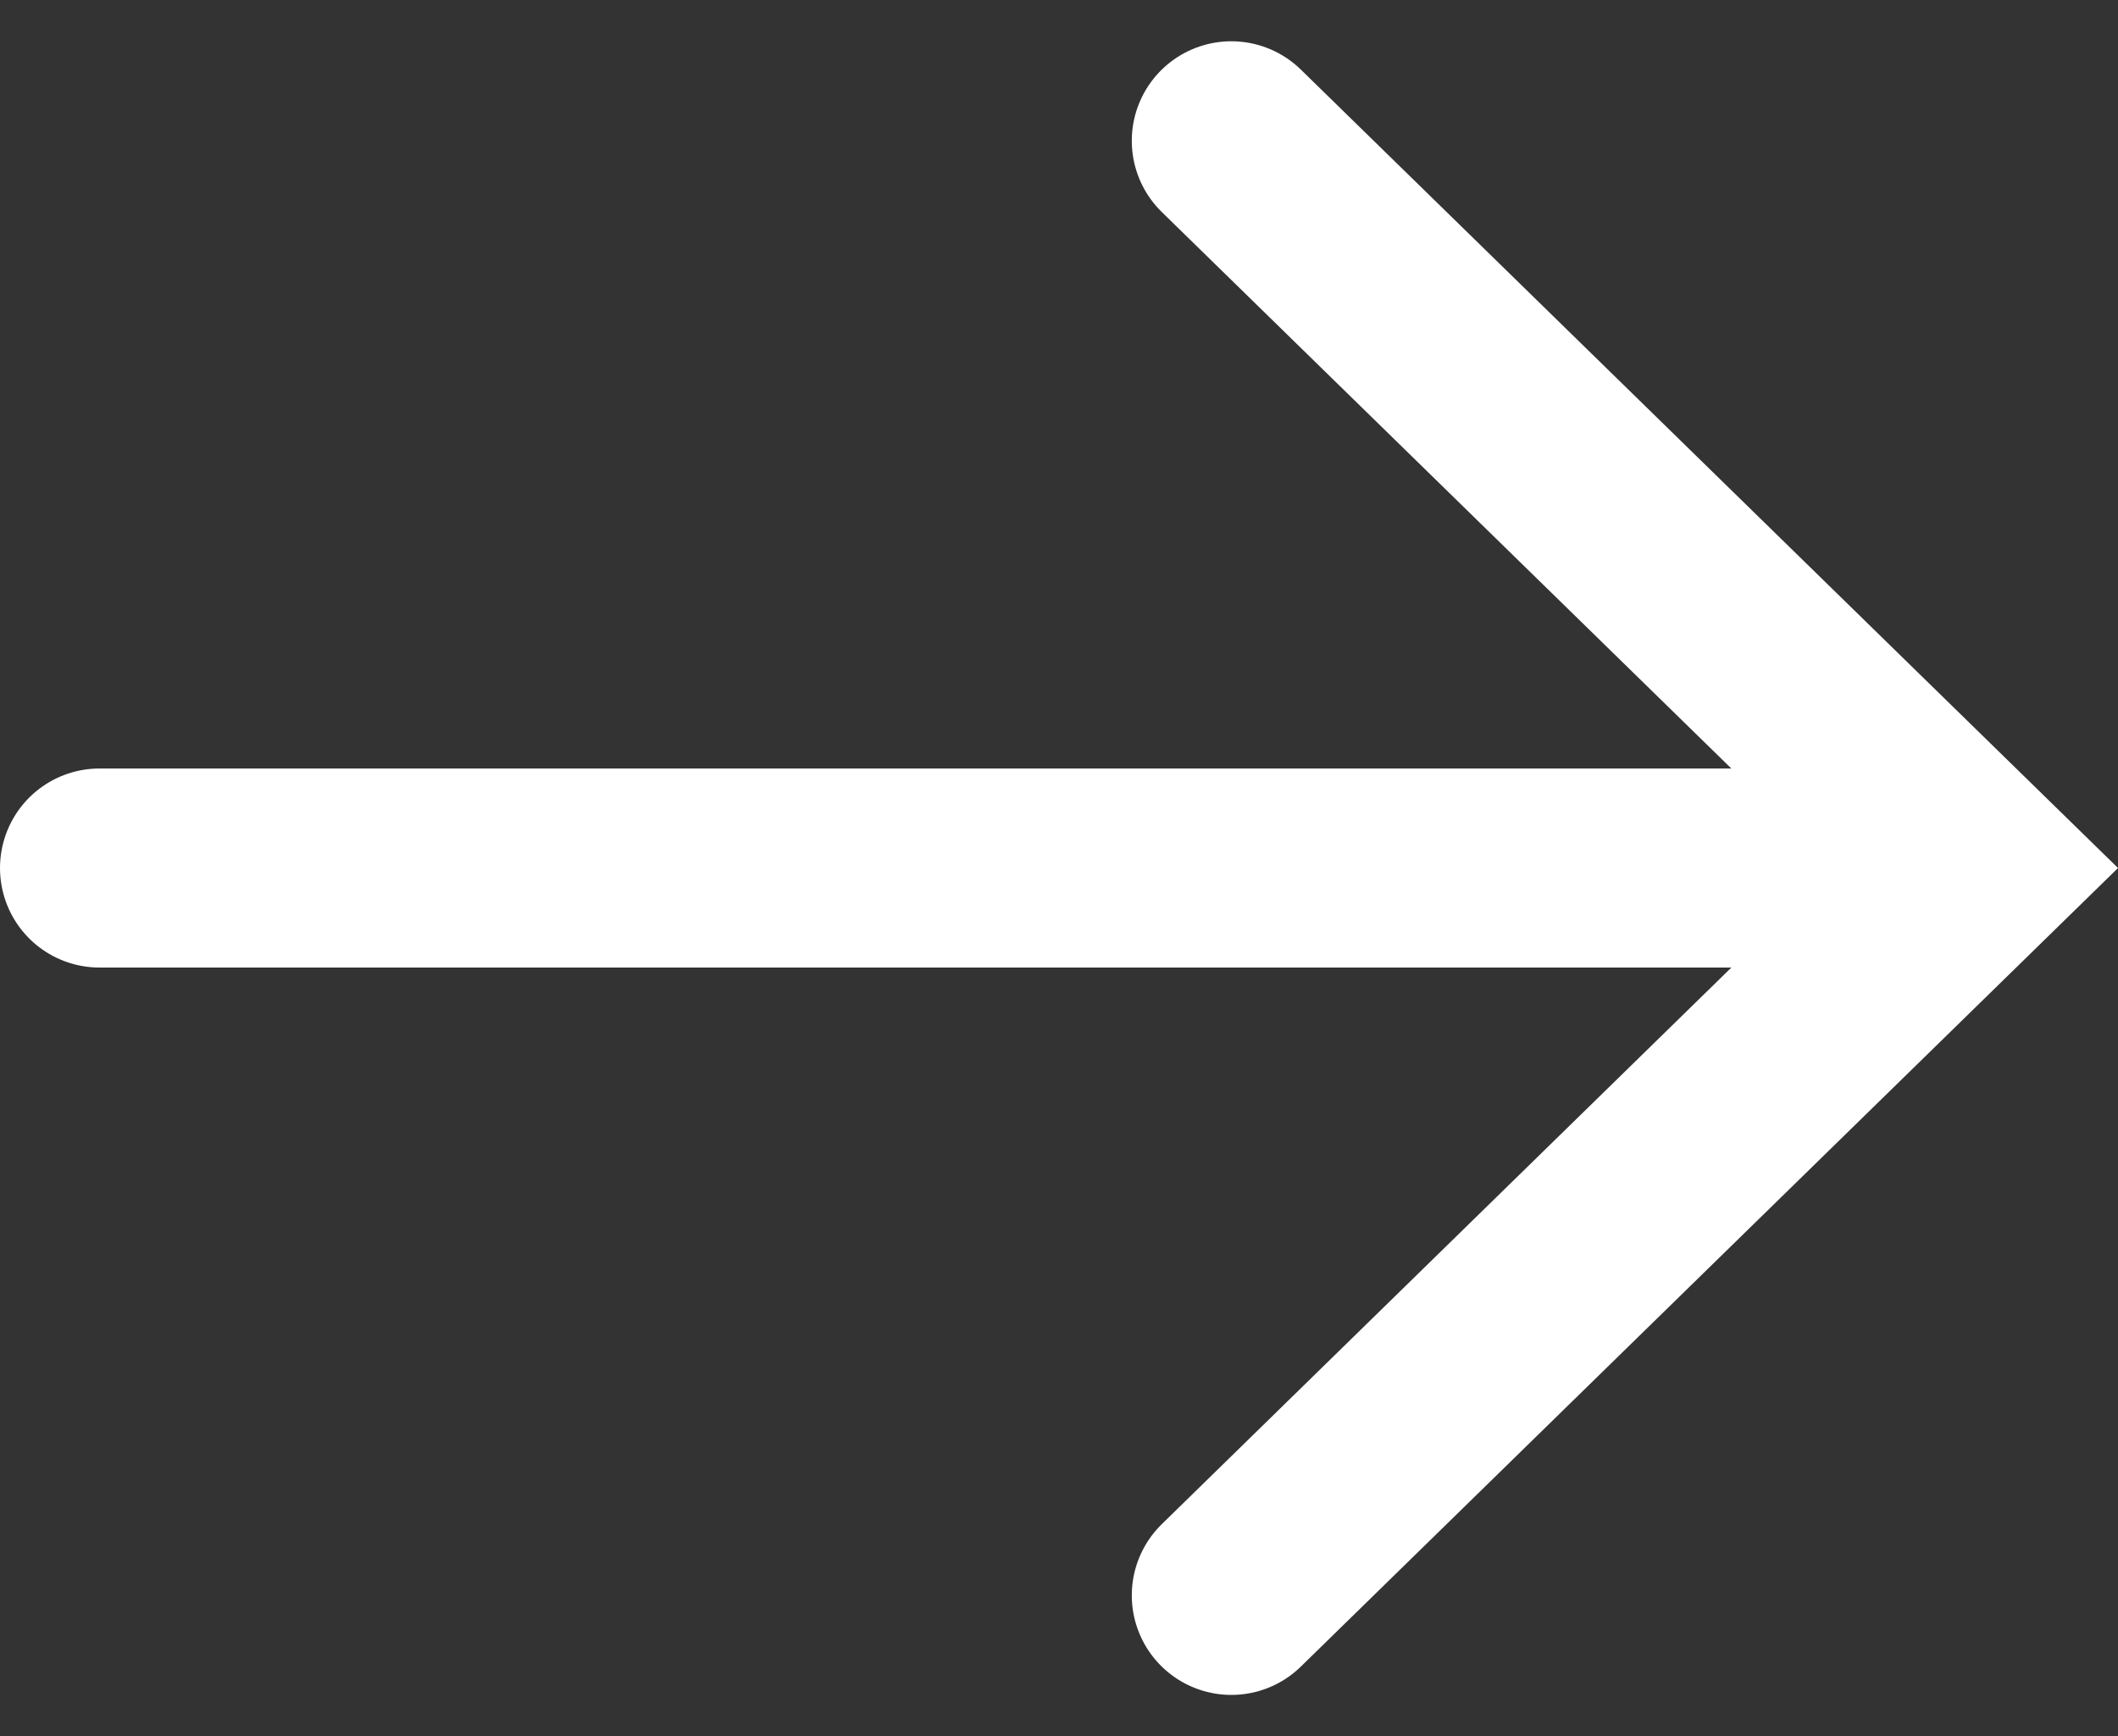 <svg xmlns="http://www.w3.org/2000/svg" width="15.961" height="13.082" viewBox="0 0 15.961 13.082">
  <rect x="0" y="0" width="15.961" height="13.082" fill="#333333" stroke="none"/>
  <g id="arrowScrWhite" transform="translate(14.888 1.061) rotate(90)">
    <line id="Line_1" data-name="Line 1" y1="13.182" transform="translate(5.48 0.956)" fill="none" stroke="#fff" stroke-linecap="round" stroke-width="1.5"/>
    <path id="Path_92" data-name="Path 92" d="M10.961,5.609,5.48,0,0,5.609" fill="none" stroke="#fff" stroke-linecap="round" stroke-width="1.5"/>
  </g>
</svg>
